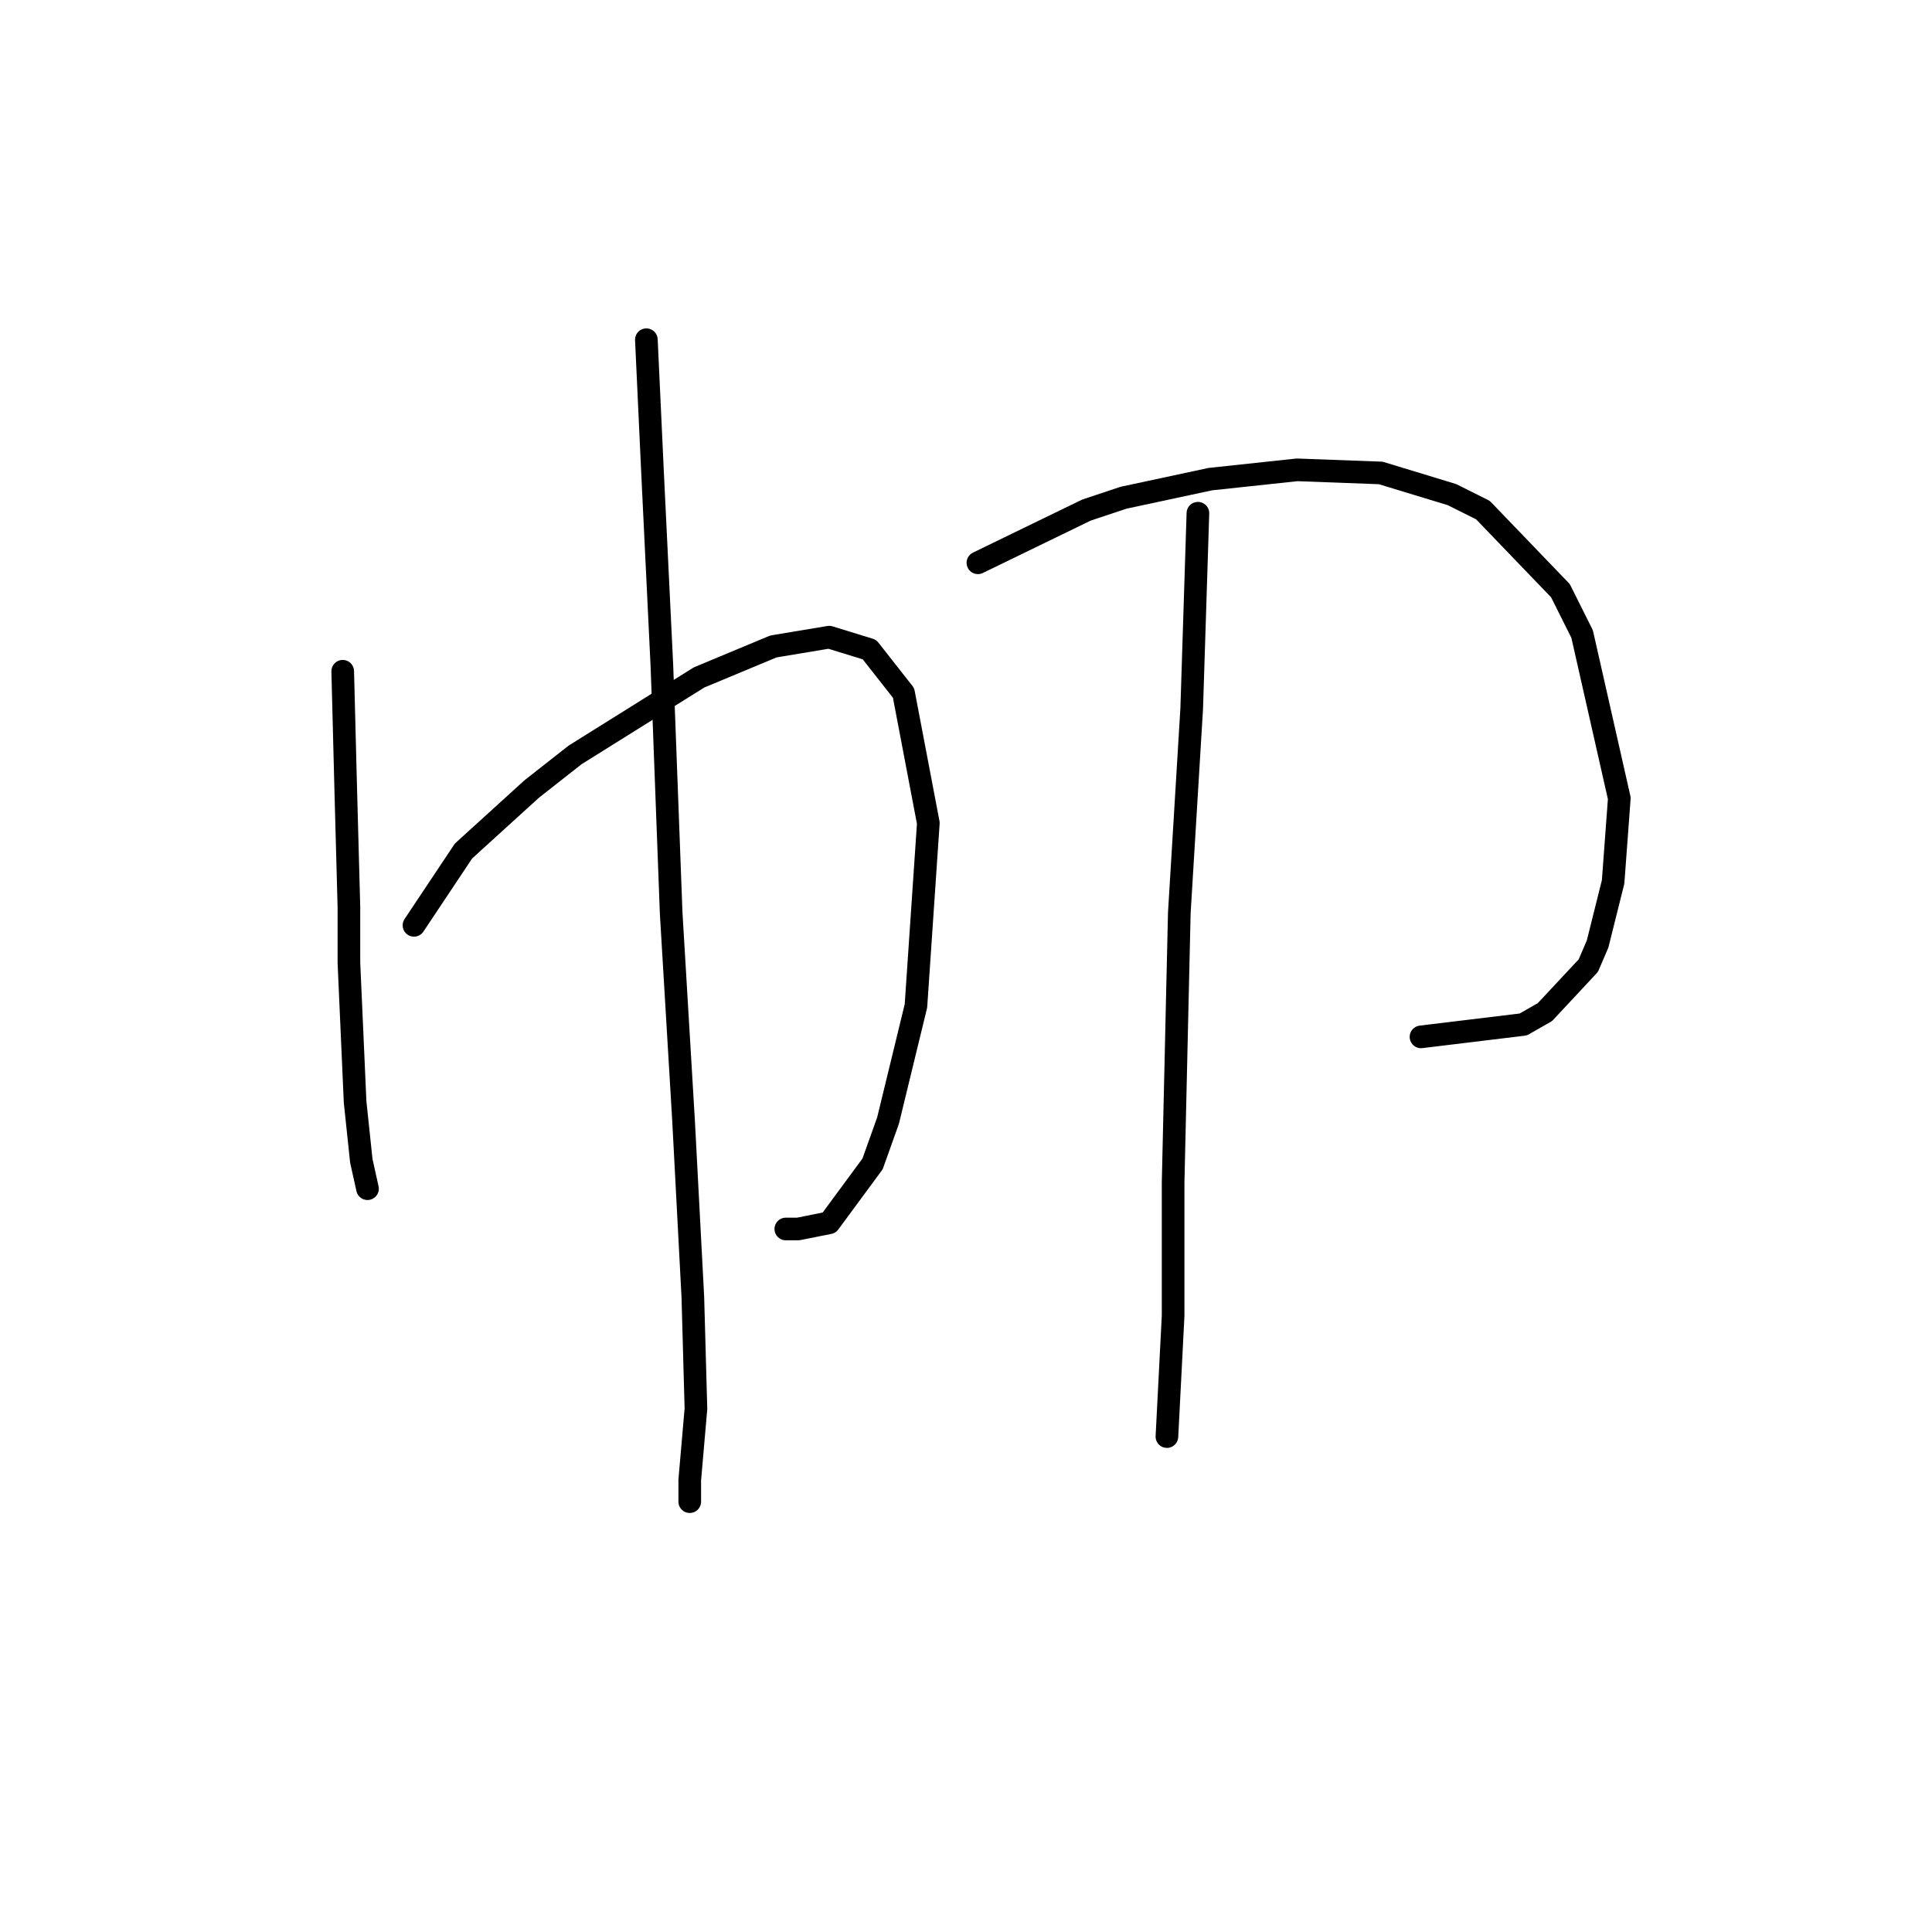 <?xml version="1.0" standalone="no"?>
    <svg width="256" height="256" xmlns="http://www.w3.org/2000/svg" version="1.1">
    <polyline stroke="black" stroke-width="3" stroke-linecap="round" fill="transparent" stroke-linejoin="round" points="45.411 88.944 45.822 104.956 46.232 120.147 46.232 127.538 47.053 146.013 47.875 153.814 48.696 157.509 48.696 157.509 " />
        <polyline stroke="black" stroke-width="3" stroke-linecap="round" fill="transparent" stroke-linejoin="round" points="54.854 122.611 61.423 112.757 70.456 104.546 76.204 100.029 92.627 89.765 102.481 85.659 109.871 84.428 115.208 86.07 119.725 91.818 123.009 109.062 121.367 133.285 117.672 148.477 115.619 154.225 109.871 162.025 105.765 162.847 104.123 162.847 104.123 162.847 " />
        <polyline stroke="black" stroke-width="3" stroke-linecap="round" fill="transparent" stroke-linejoin="round" points="85.647 45.013 86.468 62.667 87.7 88.123 88.932 120.968 90.574 148.477 91.806 171.879 92.216 186.66 91.395 196.103 91.395 198.977 91.395 198.977 " />
        <polyline stroke="black" stroke-width="3" stroke-linecap="round" fill="transparent" stroke-linejoin="round" points="129.578 74.574 143.948 67.594 148.875 65.952 160.371 63.488 171.867 62.257 182.953 62.667 192.396 65.541 196.501 67.594 206.766 78.269 209.64 84.017 214.566 105.777 213.745 116.863 211.692 125.074 210.461 127.948 204.713 134.107 201.839 135.749 188.29 137.391 188.29 137.391 " />
        <polyline stroke="black" stroke-width="3" stroke-linecap="round" fill="transparent" stroke-linejoin="round" points="158.729 68.005 157.908 93.871 157.087 107.42 156.265 120.968 155.444 156.688 155.444 174.343 154.623 190.355 154.623 190.355 " />
        </svg>